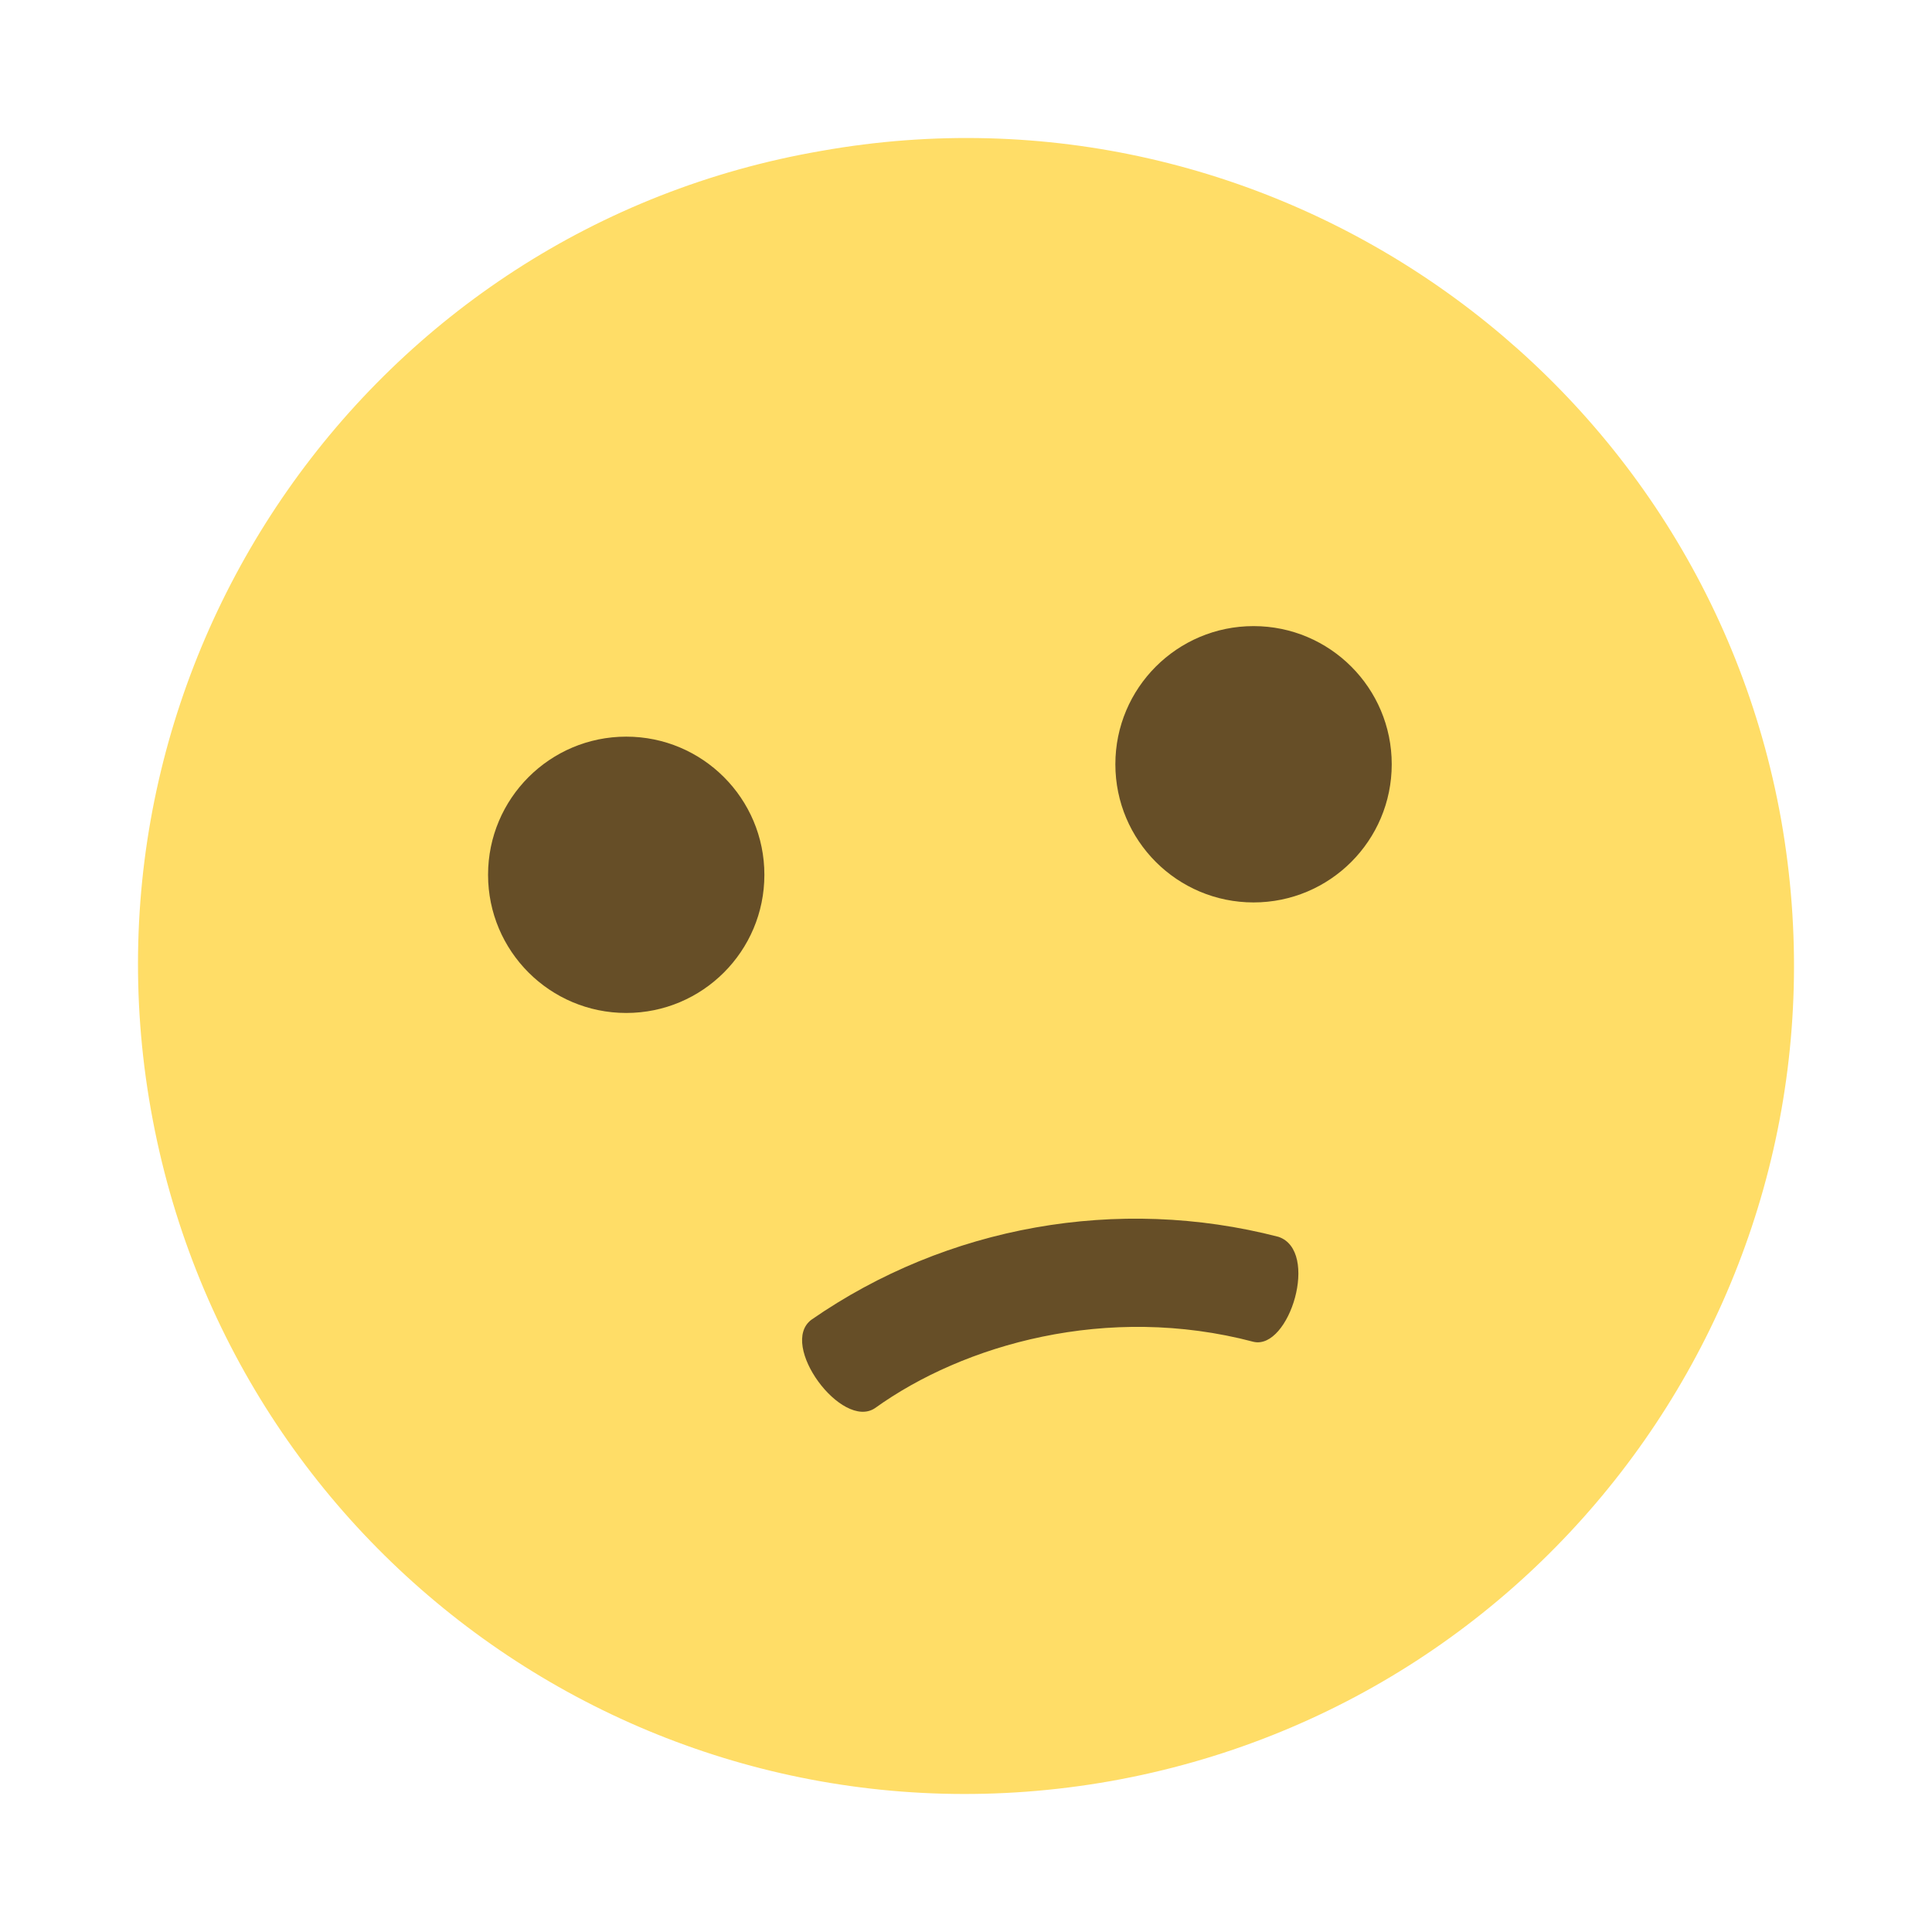 <svg width="42" height="42" viewBox="0 0 42 42" fill="none" xmlns="http://www.w3.org/2000/svg">
<path d="M3.28 24.123C5.019 33.914 14.314 40.461 24.148 38.719C33.922 36.977 40.459 27.667 38.72 17.817C36.981 8.086 27.626 1.539 17.852 3.281C8.077 4.963 1.541 14.333 3.28 24.123Z" fill="#FFDD67"/>
<path d="M27.251 19.618C28.91 19.618 30.255 18.273 30.255 16.614C30.255 14.956 28.91 13.611 27.251 13.611C25.592 13.611 24.247 14.956 24.247 16.614C24.247 18.273 25.592 19.618 27.251 19.618Z" fill="#664E27"/>
<path d="M13.614 22.021C15.273 22.021 16.617 20.676 16.617 19.017C16.617 17.359 15.273 16.014 13.614 16.014C11.955 16.014 10.61 17.359 10.61 19.017C10.61 20.676 11.955 22.021 13.614 22.021Z" fill="#664E27"/>
<path d="M27.791 26.887C24.307 25.986 20.583 26.647 17.639 28.69C16.918 29.23 18.3 31.093 19.021 30.612C20.943 29.23 24.067 28.329 27.251 29.17C28.032 29.35 28.693 27.188 27.791 26.887Z" fill="#664E27"/>
</svg>
